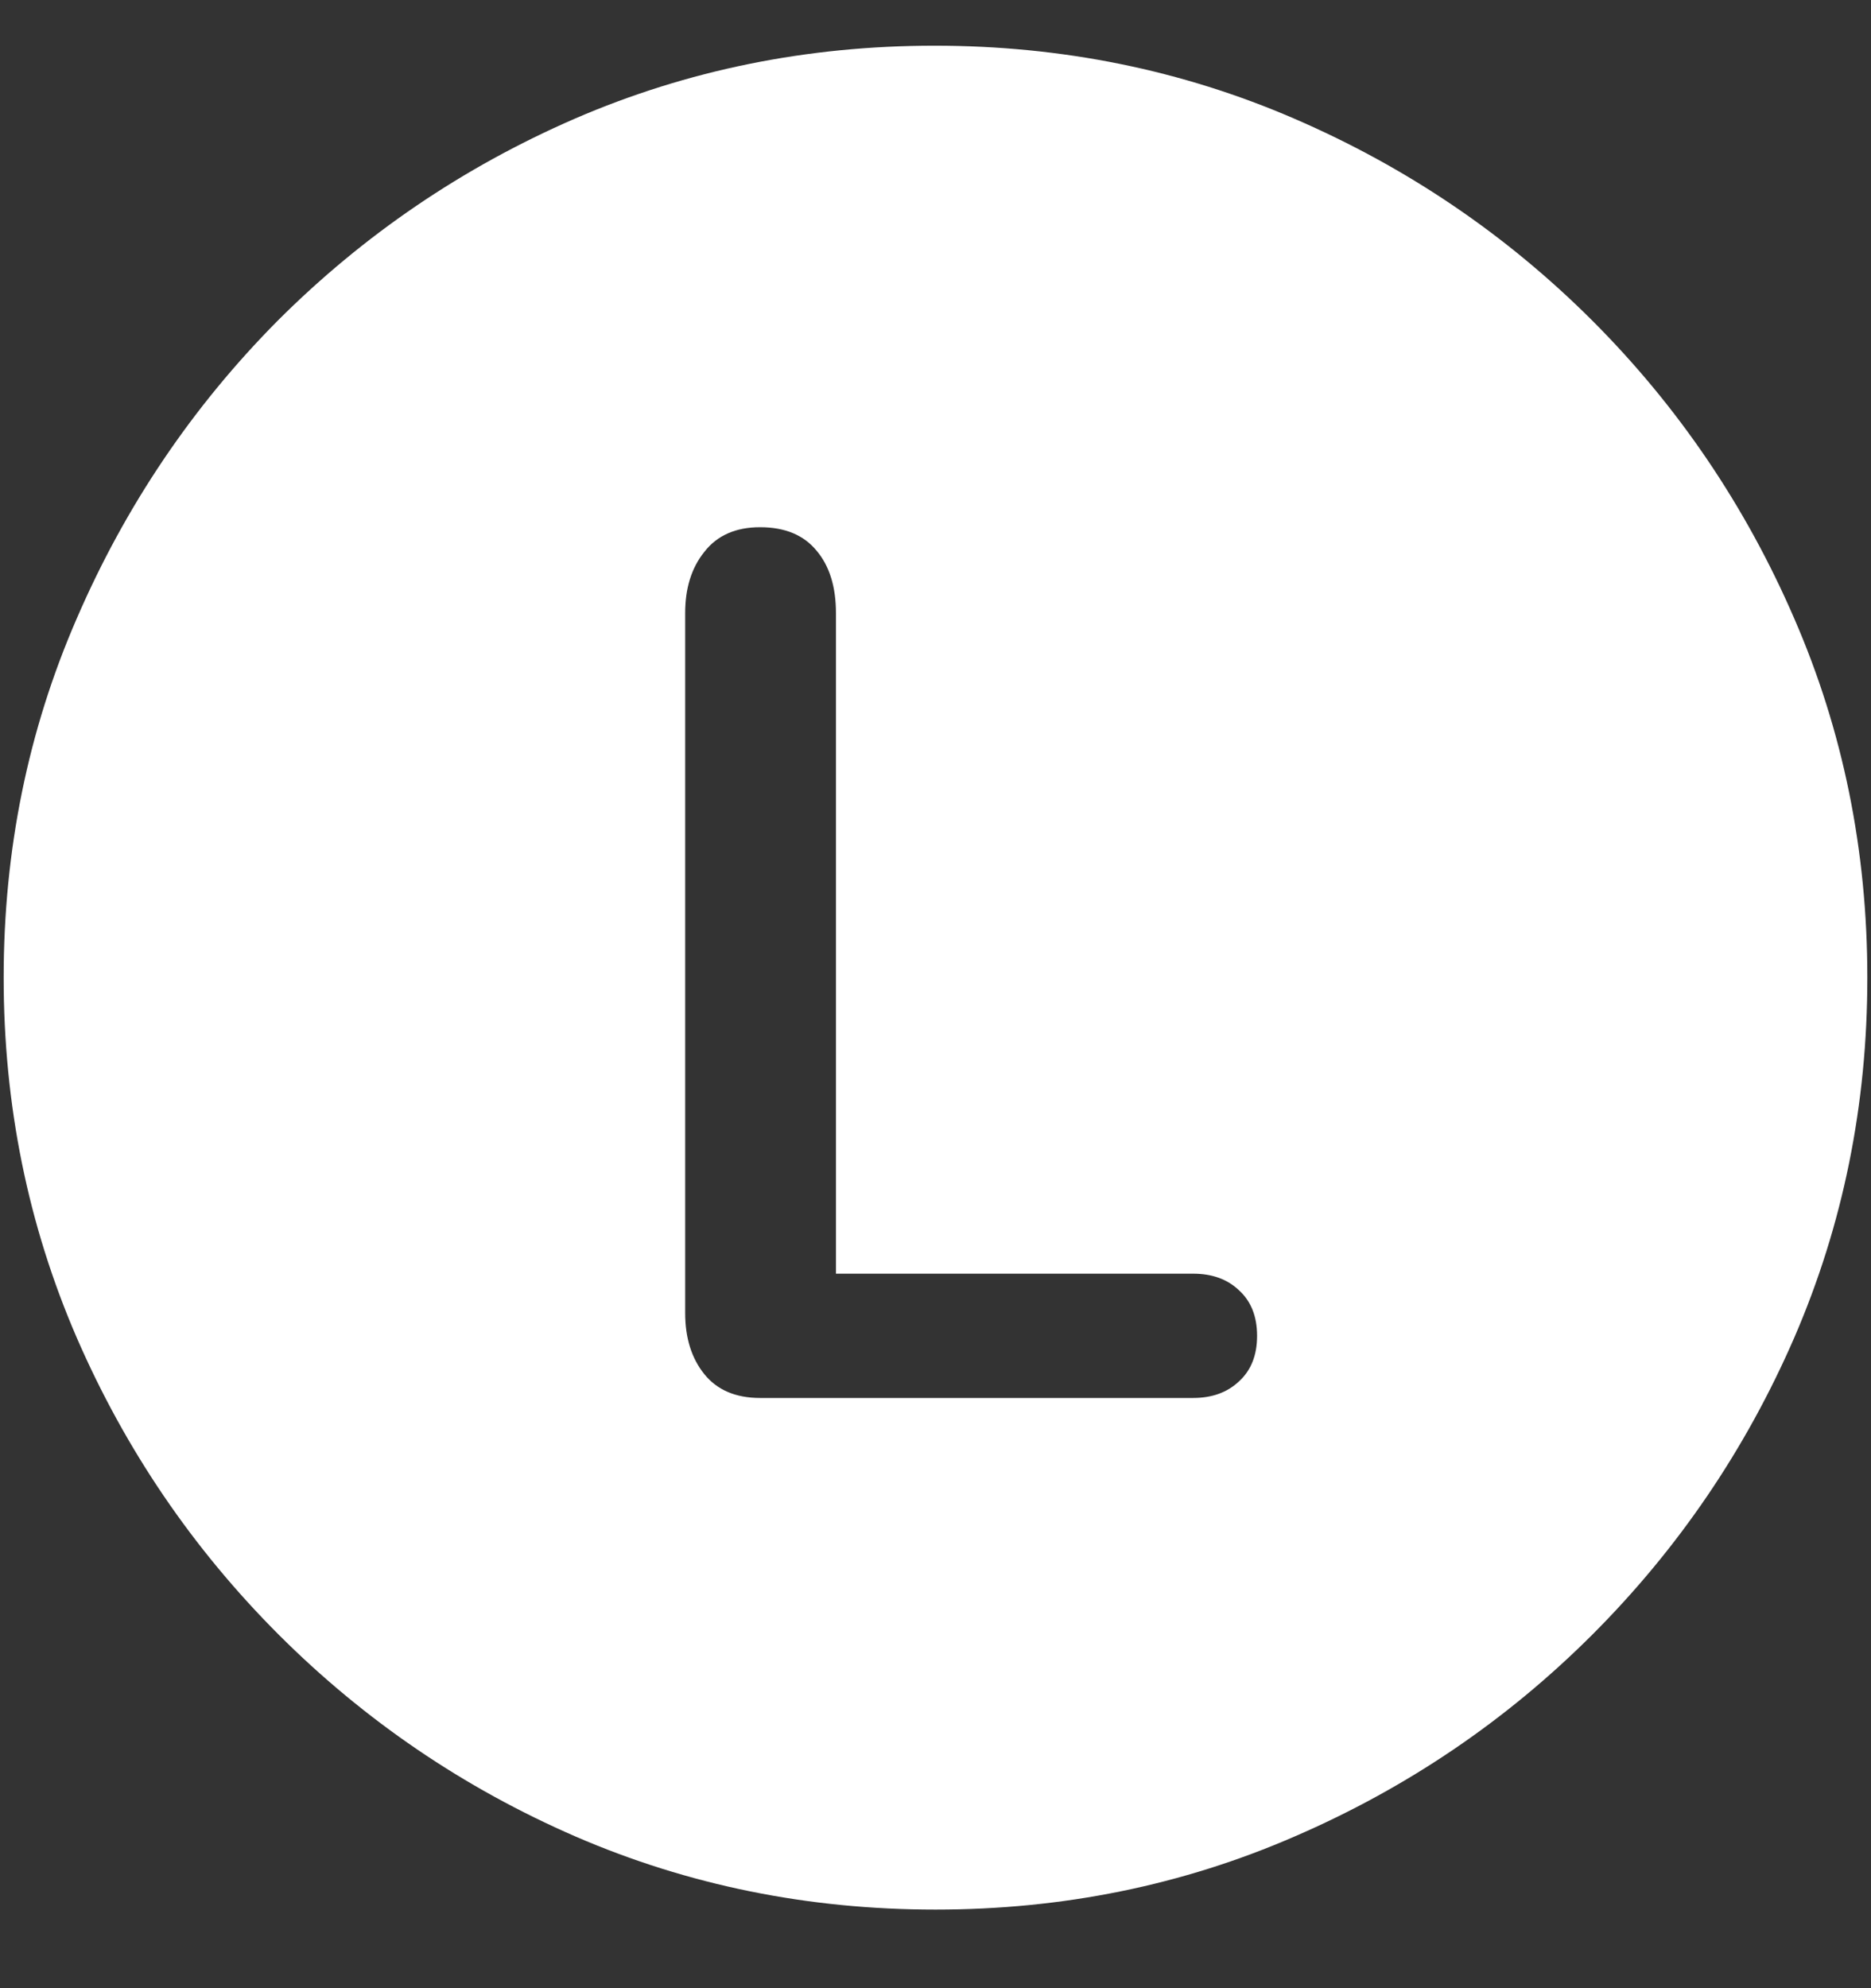 <?xml version="1.0" encoding="UTF-8"?>
<svg xmlns="http://www.w3.org/2000/svg" xmlns:xlink="http://www.w3.org/1999/xlink" width="24" height="25.5" viewBox="0 0 24 25.5" version="1.1">
<rect x="0" y="0" width="24" height="25.5" fill="#333333" stroke="none"/>
<g id="surface1">
<path style=" stroke:none;fill-rule:nonzero;fill:rgb(100%,100%,100%);fill-opacity:1;" d="M 12 24.492 C 13.633 24.492 15.168 24.18 16.605 23.555 C 18.051 22.93 19.324 22.066 20.426 20.965 C 21.527 19.863 22.391 18.594 23.016 17.156 C 23.641 15.711 23.953 14.172 23.953 12.539 C 23.953 10.906 23.641 9.371 23.016 7.934 C 22.391 6.488 21.527 5.215 20.426 4.113 C 19.324 3.012 18.051 2.148 16.605 1.523 C 15.16 0.898 13.621 0.586 11.988 0.586 C 10.355 0.586 8.816 0.898 7.371 1.523 C 5.934 2.148 4.664 3.012 3.562 4.113 C 2.469 5.215 1.609 6.488 0.984 7.934 C 0.359 9.371 0.047 10.906 0.047 12.539 C 0.047 14.172 0.359 15.711 0.984 17.156 C 1.609 18.594 2.473 19.863 3.574 20.965 C 4.676 22.066 5.945 22.93 7.383 23.555 C 8.828 24.18 10.367 24.492 12 24.492 Z M 9.75 17.93 C 9.438 17.93 9.199 17.828 9.035 17.625 C 8.871 17.422 8.789 17.16 8.789 16.84 L 8.789 7.863 C 8.789 7.543 8.871 7.281 9.035 7.078 C 9.199 6.867 9.438 6.762 9.75 6.762 C 10.07 6.762 10.312 6.863 10.477 7.066 C 10.641 7.262 10.723 7.527 10.723 7.863 L 10.723 16.336 L 15.305 16.336 C 15.547 16.336 15.742 16.406 15.891 16.547 C 16.047 16.688 16.125 16.883 16.125 17.133 C 16.125 17.383 16.047 17.578 15.891 17.719 C 15.742 17.859 15.547 17.93 15.305 17.93 Z M 9.75 17.93 "/>
</g>
</svg>
